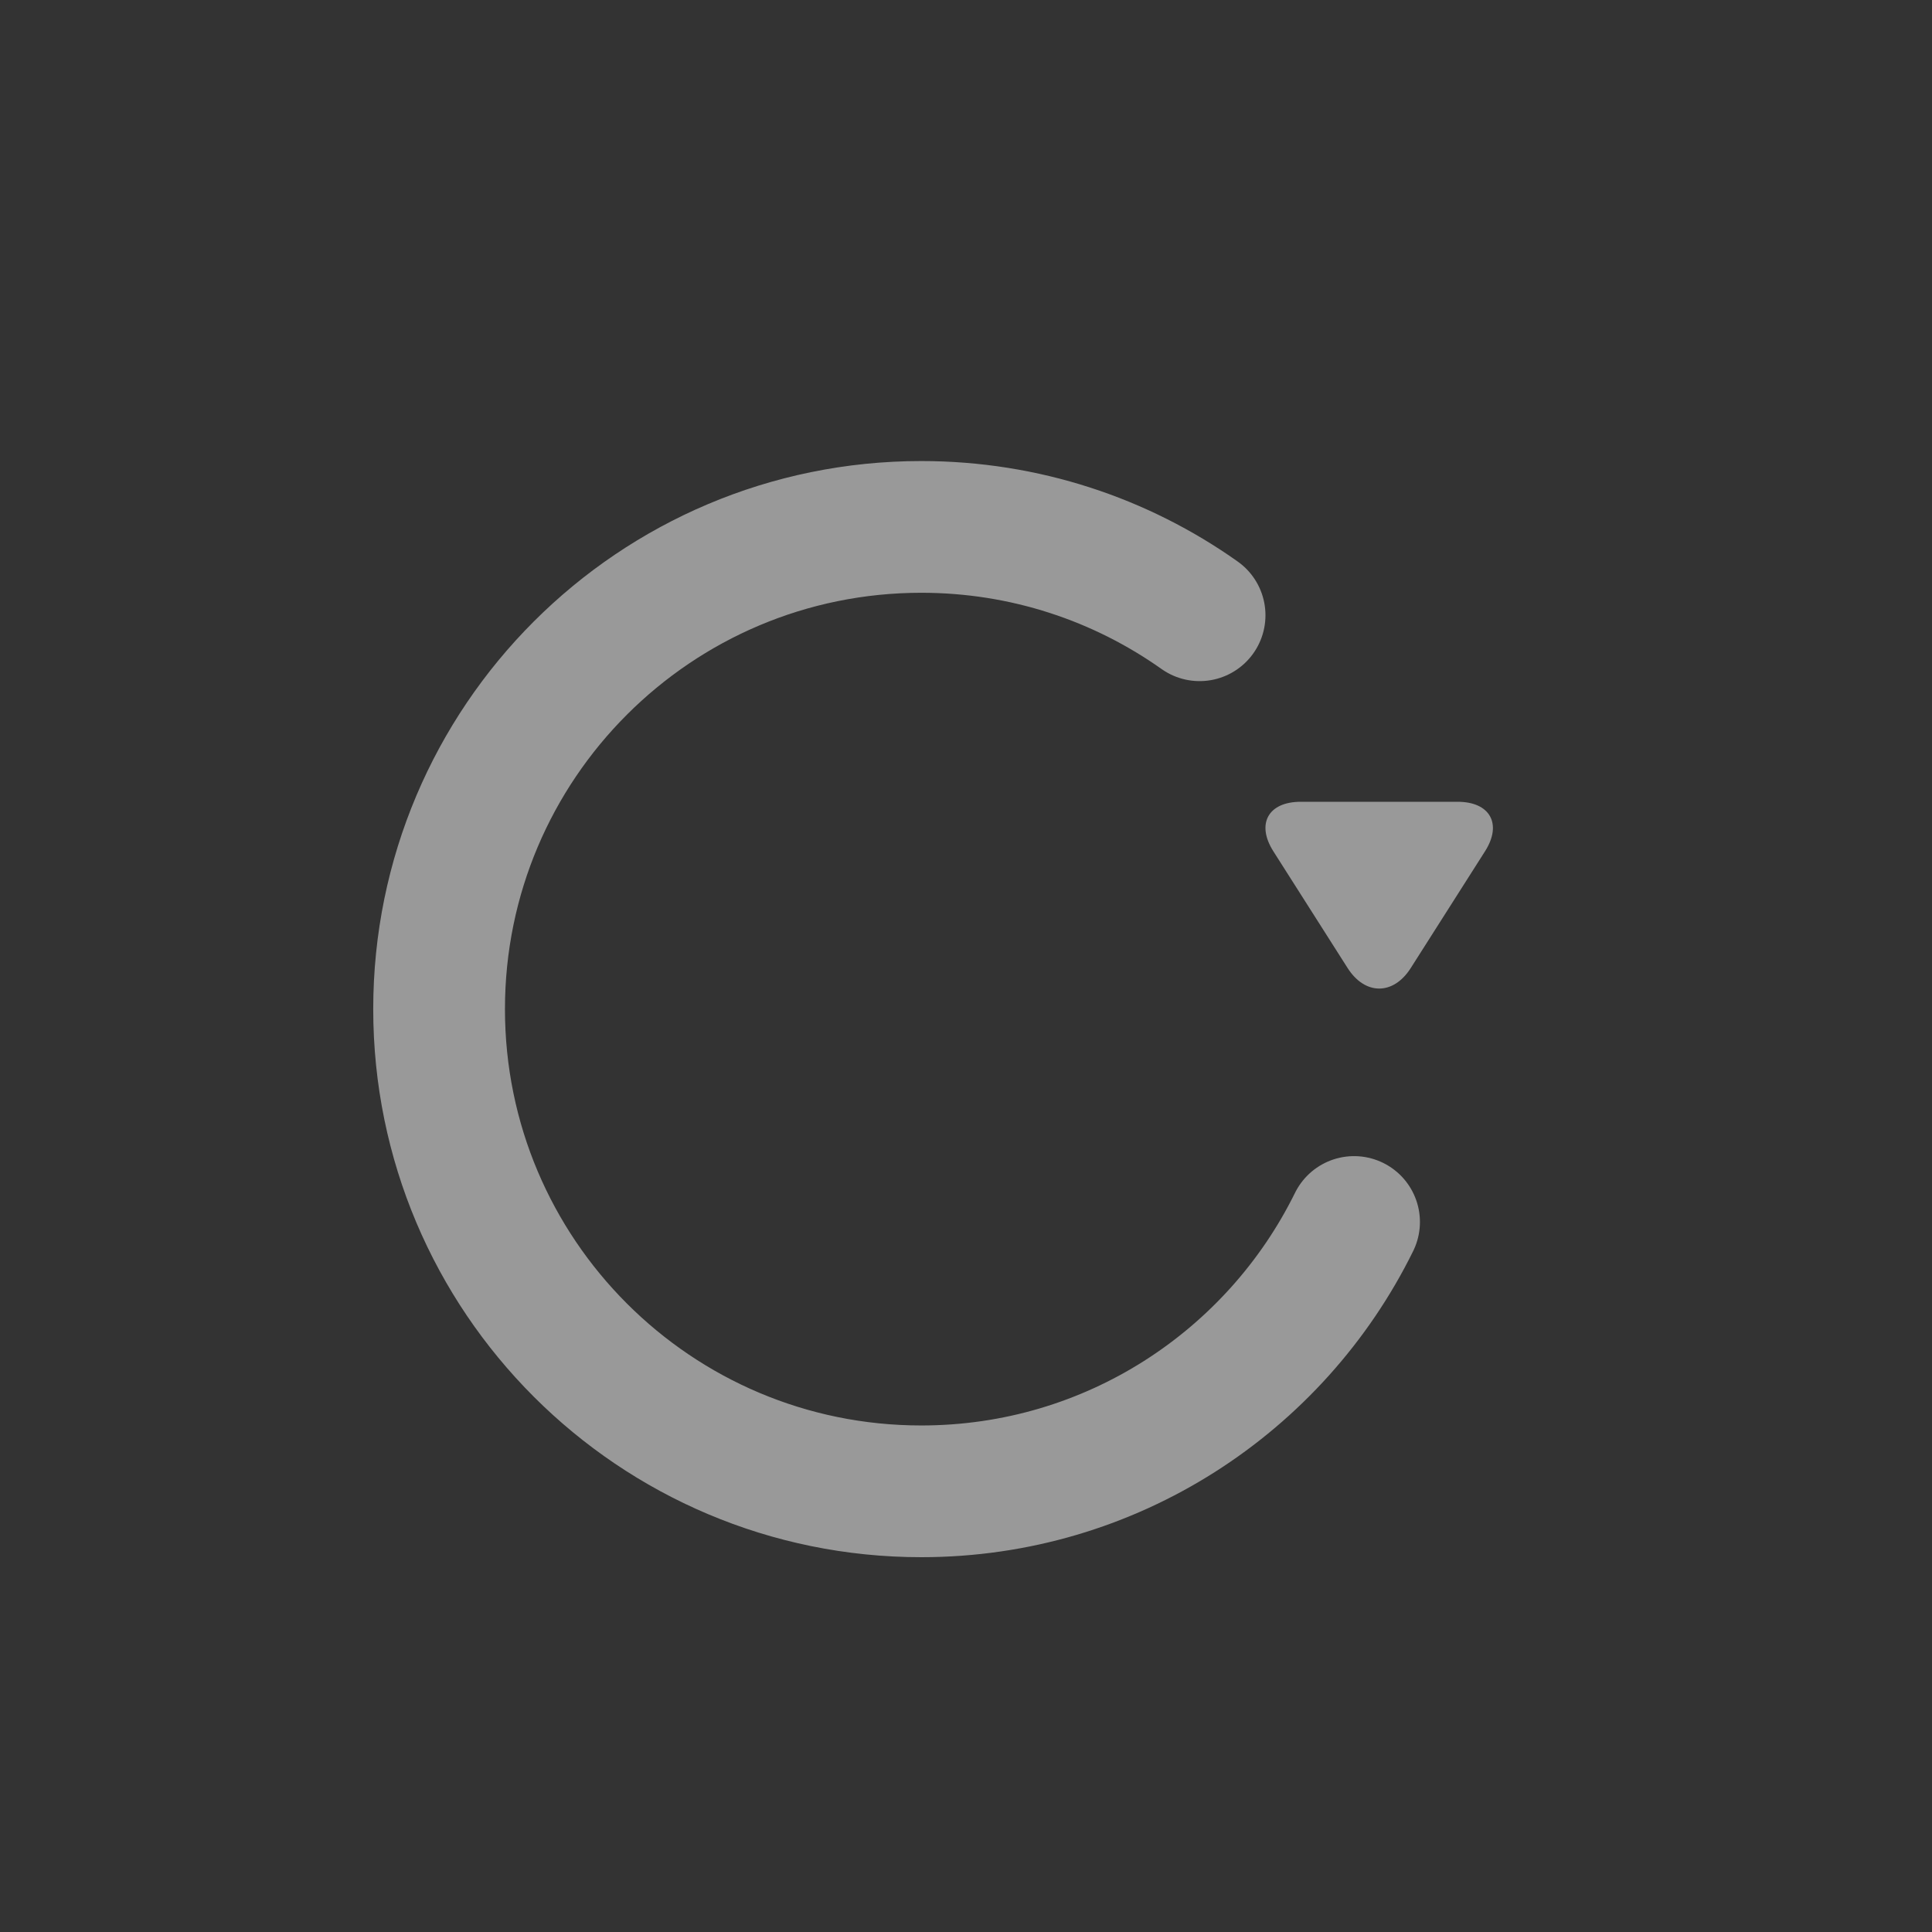 <?xml version="1.0" encoding="UTF-8"?>
<svg width="22px" height="22px" viewBox="0 0 22 22" version="1.1" xmlns="http://www.w3.org/2000/svg" xmlns:xlink="http://www.w3.org/1999/xlink">
    <rect x="0" y="0" width="22" height="22" fill="#333333" stroke="none"/>
    <!-- Generator: Sketch 46.1 (44463) - http://www.bohemiancoding.com/sketch -->
    <title>simplemode_list_2</title>
    <desc>Created with Sketch.</desc>
    <defs></defs>
    <g id="slice" stroke="none" stroke-width="1" fill="none" fill-rule="evenodd" opacity="0.5">
        <g id="simplemode_list_2">
            <g id="Group" transform="translate(5, 6)">
                <path d="M11.064,5.024 C10.866,5.335 10.544,5.334 10.346,5.024 L9.5,3.694 C9.302,3.382 9.441,3.13 9.812,3.13 L11.598,3.13 C11.969,3.13 12.108,3.384 11.91,3.694 L11.064,5.024 Z" id="Triangle-2-Copy" fill="#FFFFFF" transform="translate(10.705, 4.193) rotate(-360) translate(-10.705, -4.193) "></path>
                <path d="M8.66,1.006 C7.765,0.372 6.671,0 5.491,0 C2.458,0 0,2.458 0,5.491 C0,8.524 2.458,10.982 5.491,10.982 C7.654,10.982 9.524,9.732 10.419,7.915" id="Oval-5" stroke="#FFFFFF" stroke-width="1.5" stroke-linecap="round" stroke-linejoin="round"></path>
            </g>
        </g>
    </g>
</svg>